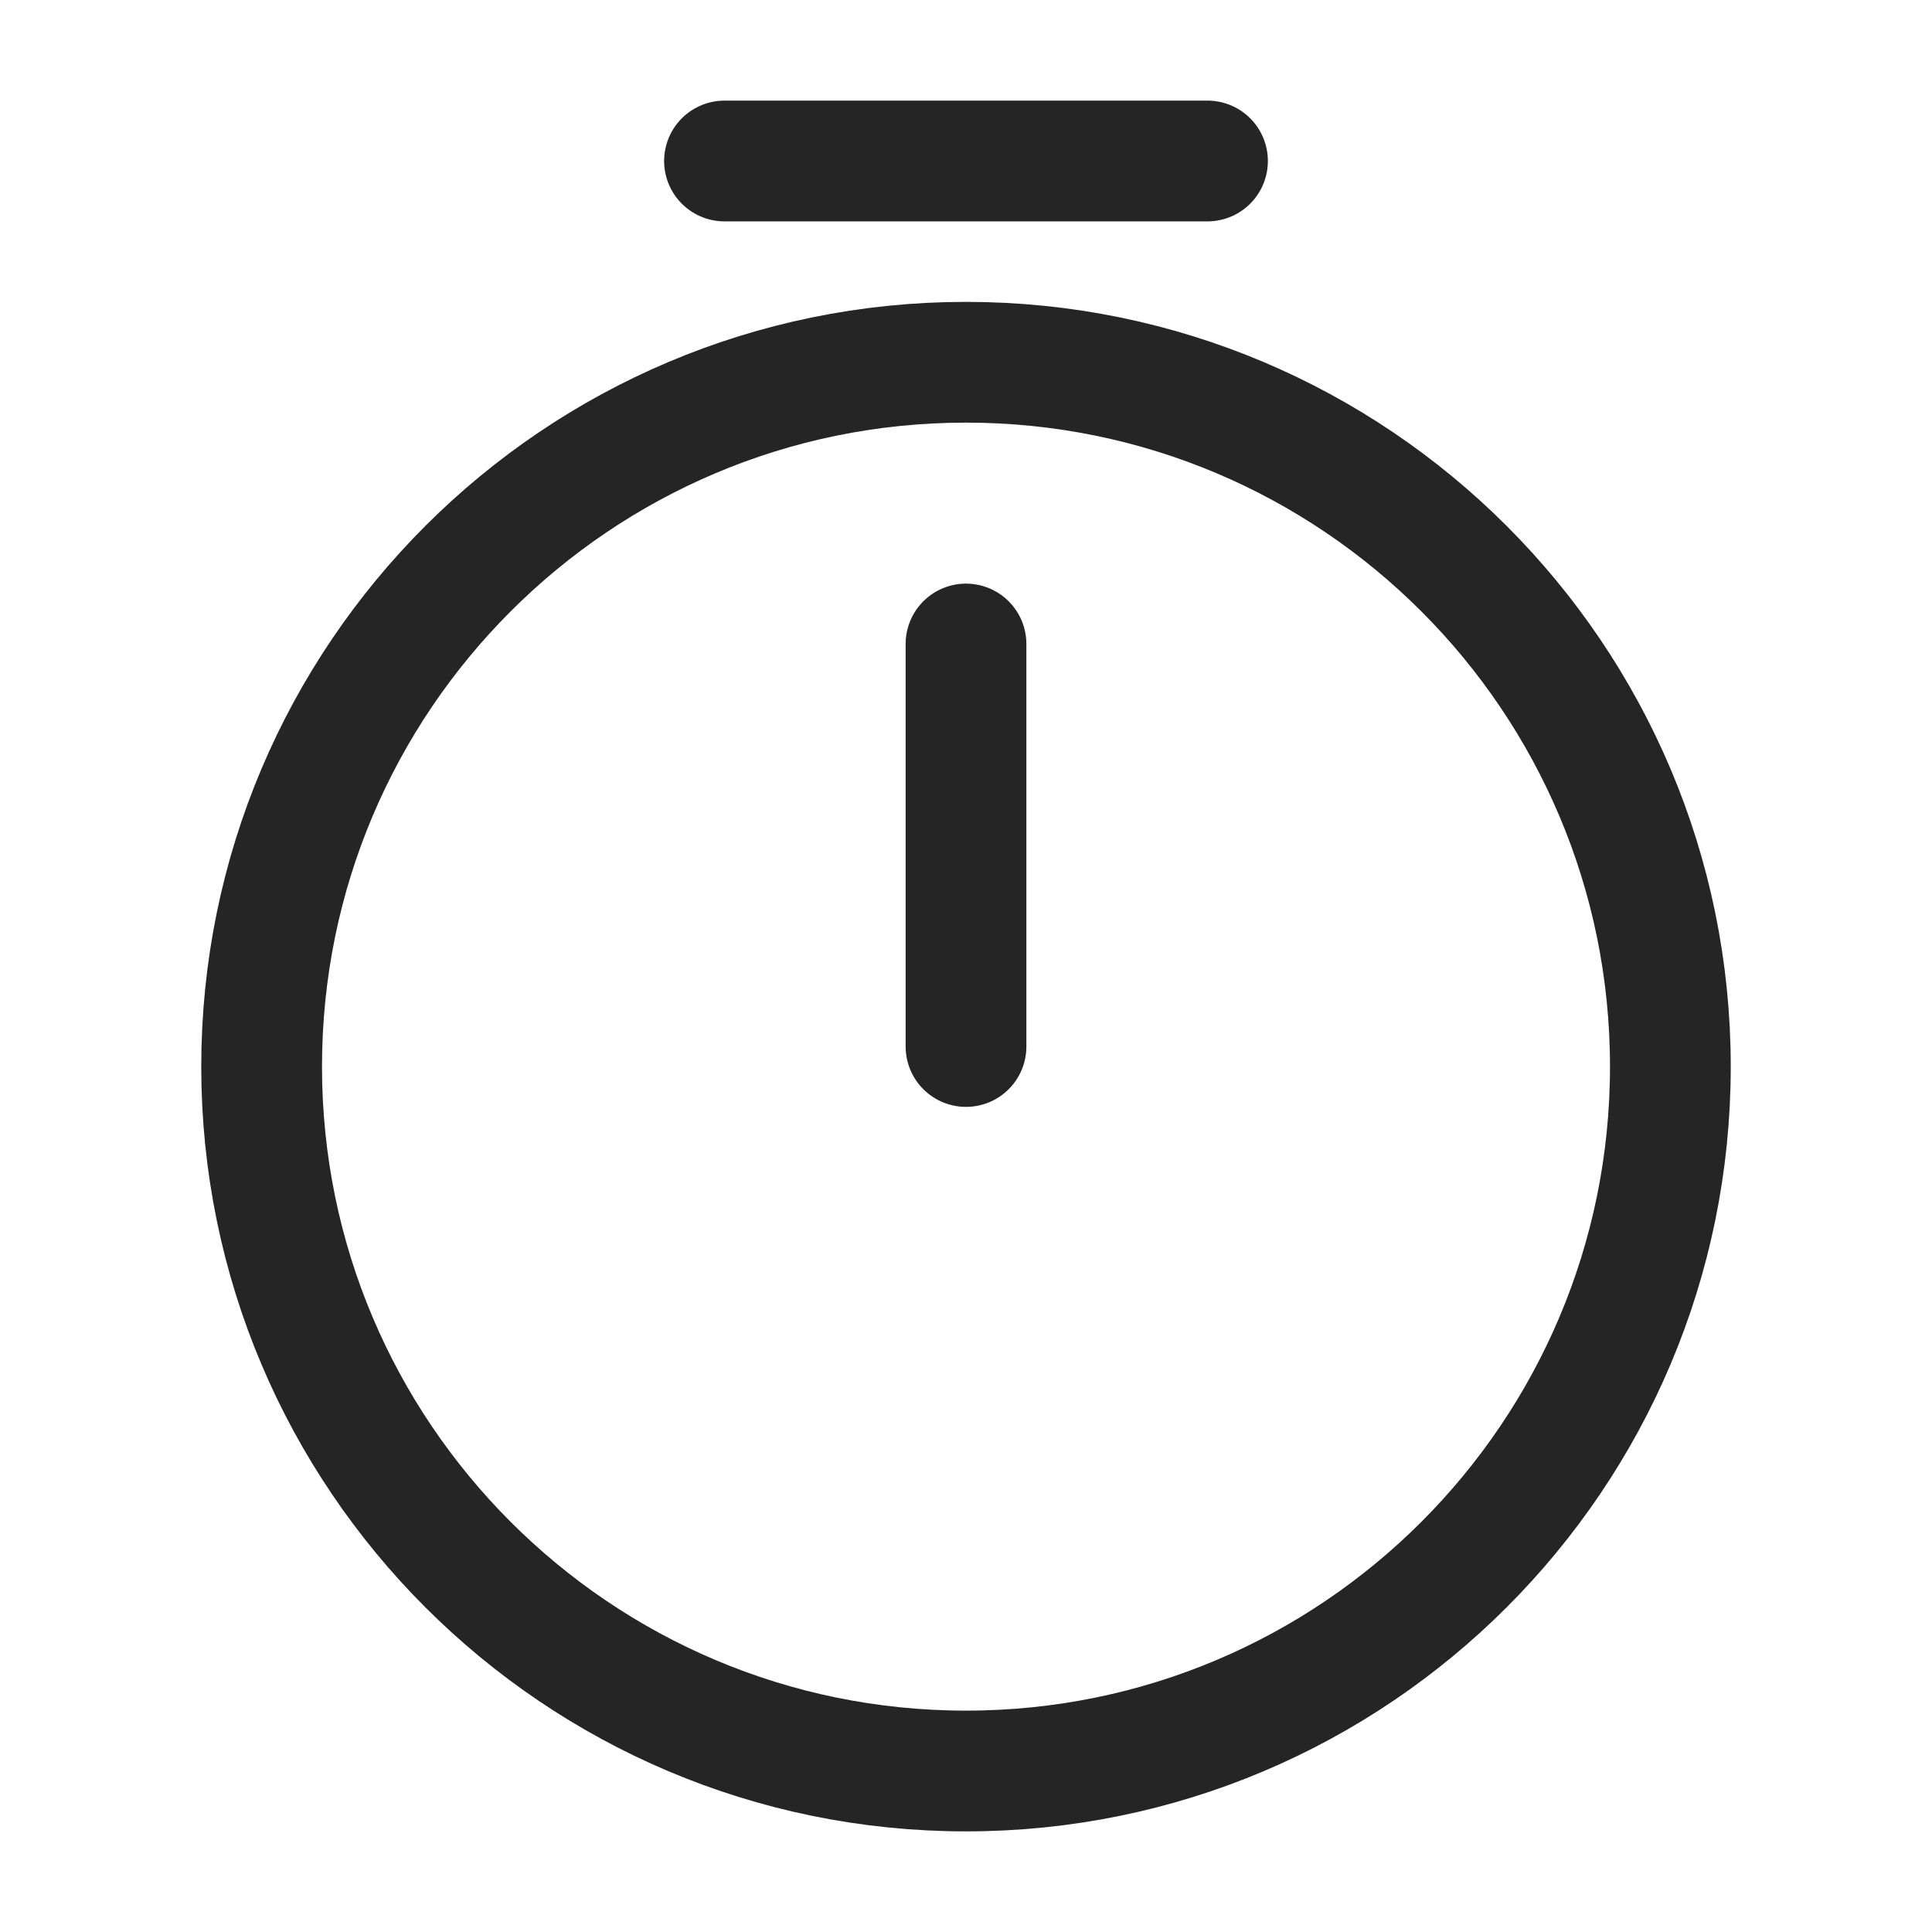 <svg width="24" height="24" viewBox="0 0 24 24" fill="none" xmlns="http://www.w3.org/2000/svg">
<path d="M20.75 13.25C20.75 18.08 16.83 22 12 22C7.17 22 3.25 18.08 3.25 13.25C3.25 8.42 7.17 4.5 12 4.5C16.83 4.5 20.75 8.42 20.75 13.25Z" stroke="#252525" stroke-width="1.5" stroke-linecap="round" stroke-linejoin="round"/>
<path d="M12 8V13" stroke="#252525" stroke-width="1.5" stroke-linecap="round" stroke-linejoin="round"/>
<path d="M9 2H15" stroke="#252525" stroke-width="1.5" stroke-miterlimit="10" stroke-linecap="round" stroke-linejoin="round"/>
</svg>
